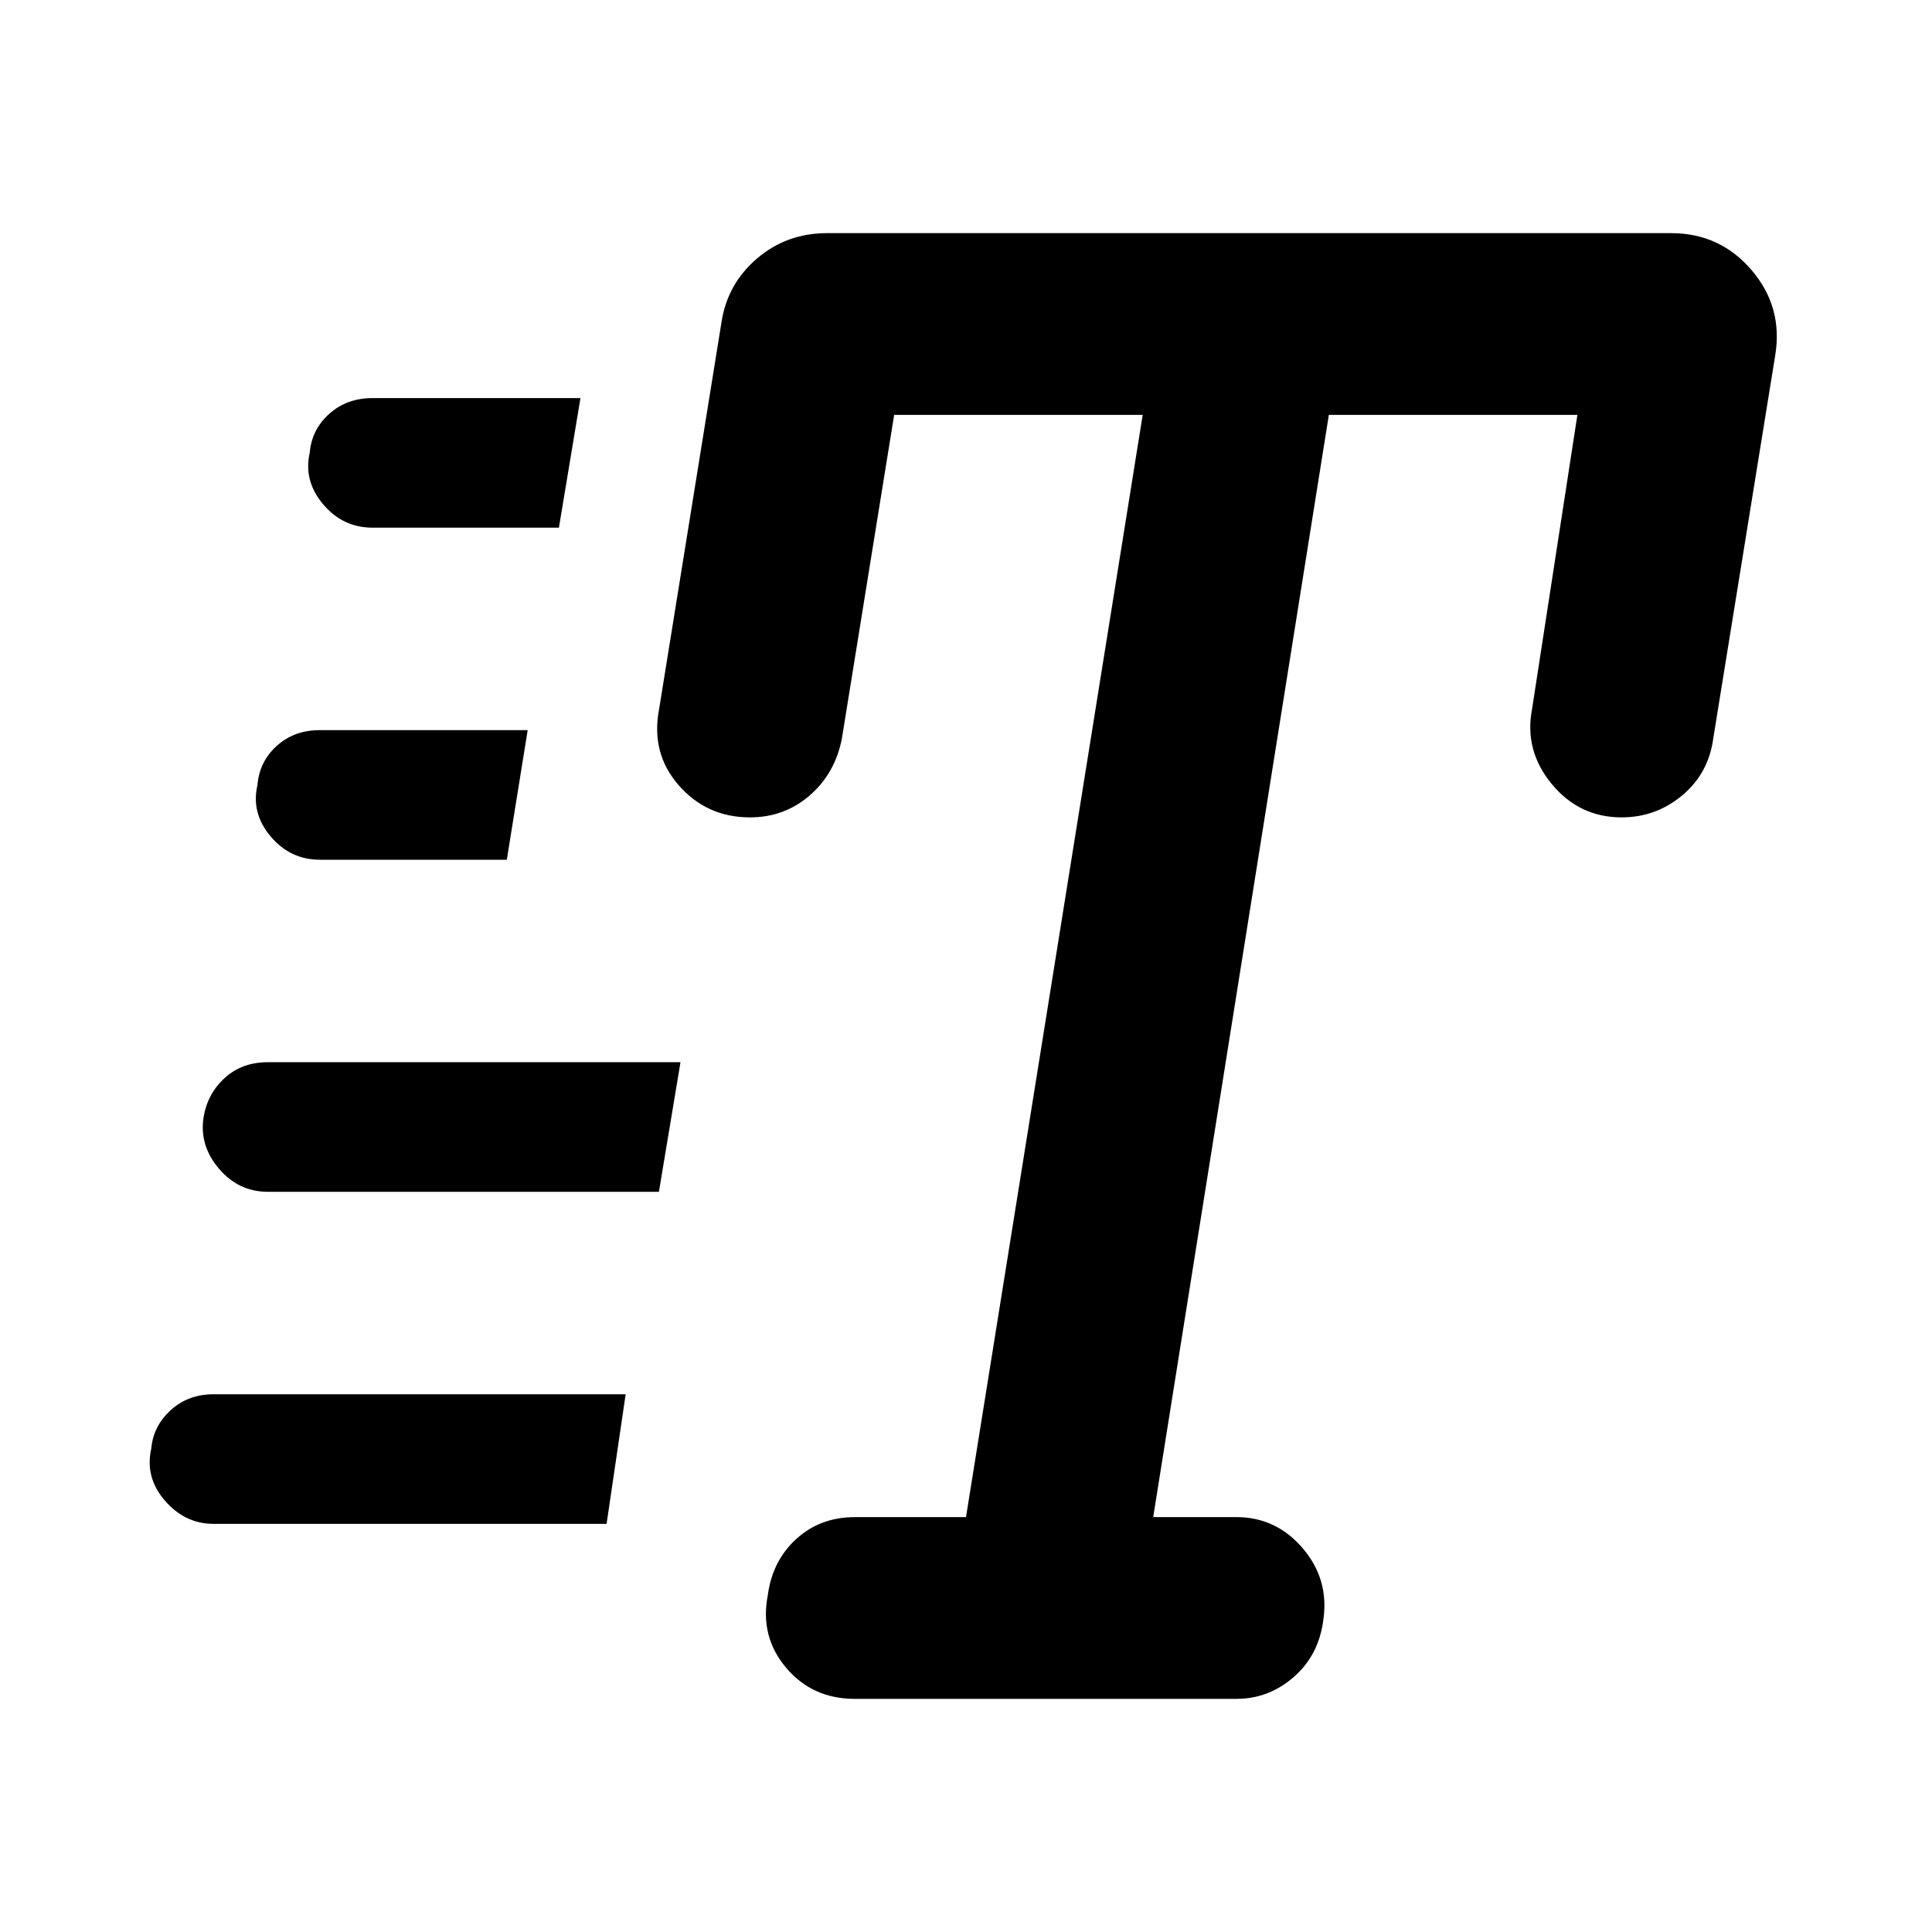 <svg xmlns="http://www.w3.org/2000/svg" height="48" viewBox="0 -960 960 960" width="48"><path d="M424.67-115.85q-21.03 0-34.09-15.5-13.06-15.5-9.06-36.03 2.24-17.05 14.15-27.91 11.9-10.86 29.07-10.86H480l87.8-547.7H444.3l-25.97 160.82q-3.38 17.35-15.97 28.26-12.59 10.92-29.69 10.92-21.46 0-35.42-15.95-13.97-15.96-9.73-37.92l31-192.28q2.95-19.01 17.67-31.58 14.72-12.57 34.72-12.57h419.51q24.23 0 39.94 18.37 15.71 18.38 11.71 42.5L851.3-593q-2.35 17.32-15.42 28.23-13.06 10.92-30.12 10.92-21.04 0-34.76-16.65-13.72-16.66-9.72-37.22l22.52-146.13H660.3l-87.28 547.7h41.37q19.72 0 32.94 15.49 13.21 15.49 10.21 35.68-2.24 17.41-14.67 28.27t-28.48 10.86H424.67ZM185.21-697.8q-14.9 0-24.71-11.7-9.8-11.69-6.57-25.67.98-11.45 9.72-19.24 8.73-7.79 21.48-7.79h103.3l-10.71 64.4h-92.51Zm-26.25 165q-14.69 0-24.48-11.58-9.78-11.57-6.55-25.55.98-11.69 9.63-19.48 8.65-7.79 21.28-7.79H262.2l-10.37 64.4h-92.87Zm-52.83 330q-14.24 0-24.22-11.58-9.98-11.57-6.74-25.86.98-11.13 9.64-19.04 8.67-7.92 21.32-7.92h204.76l-9.48 64.4H106.13Zm27-165q-14.62 0-24.41-11.58-9.79-11.57-7.55-25.55 1.96-11.69 10.54-19.48 8.58-7.79 21.4-7.79h205.02l-10.72 64.4H133.13Z"/></svg>